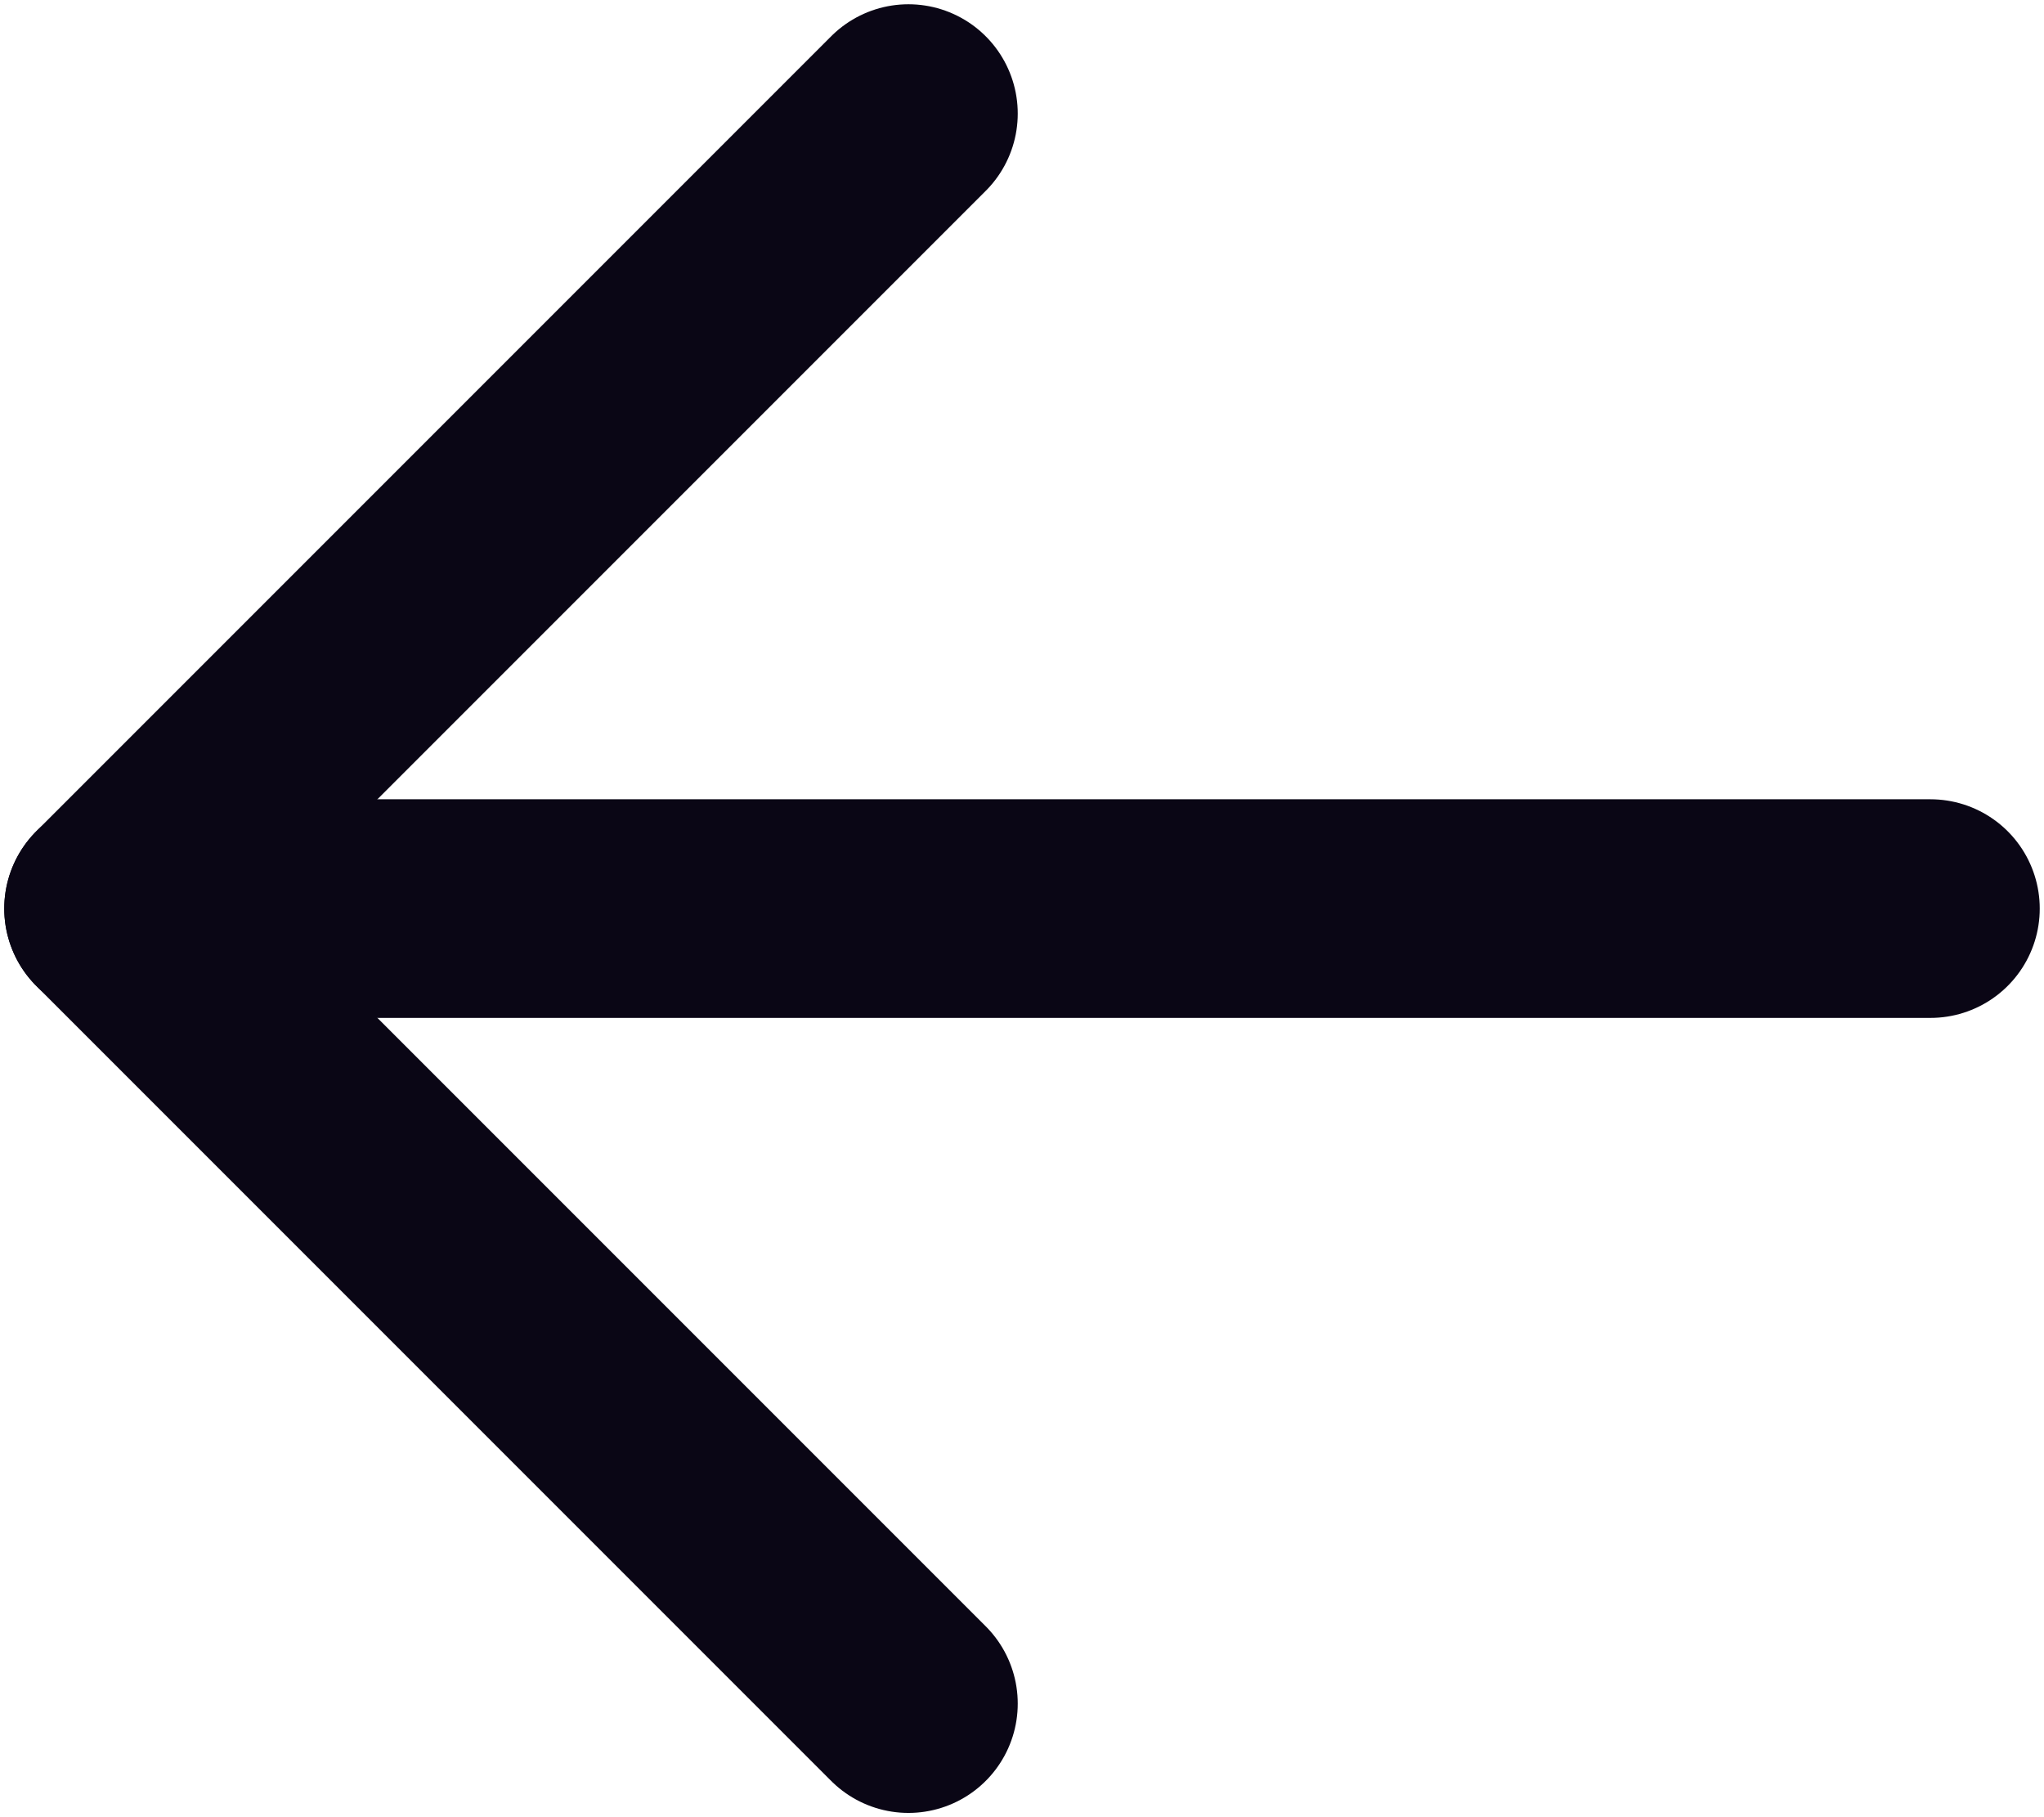 <svg width="18" height="16" viewBox="0 0 18 16" fill="none" xmlns="http://www.w3.org/2000/svg">
<path d="M8 1L1 8L8 15" stroke="#0A0615" stroke-width="1.925" stroke-linecap="round" stroke-linejoin="round"/>
<path d="M1 8H17" stroke="#0A0615" stroke-width="1.925" stroke-linecap="round" stroke-linejoin="round"/>
</svg>
